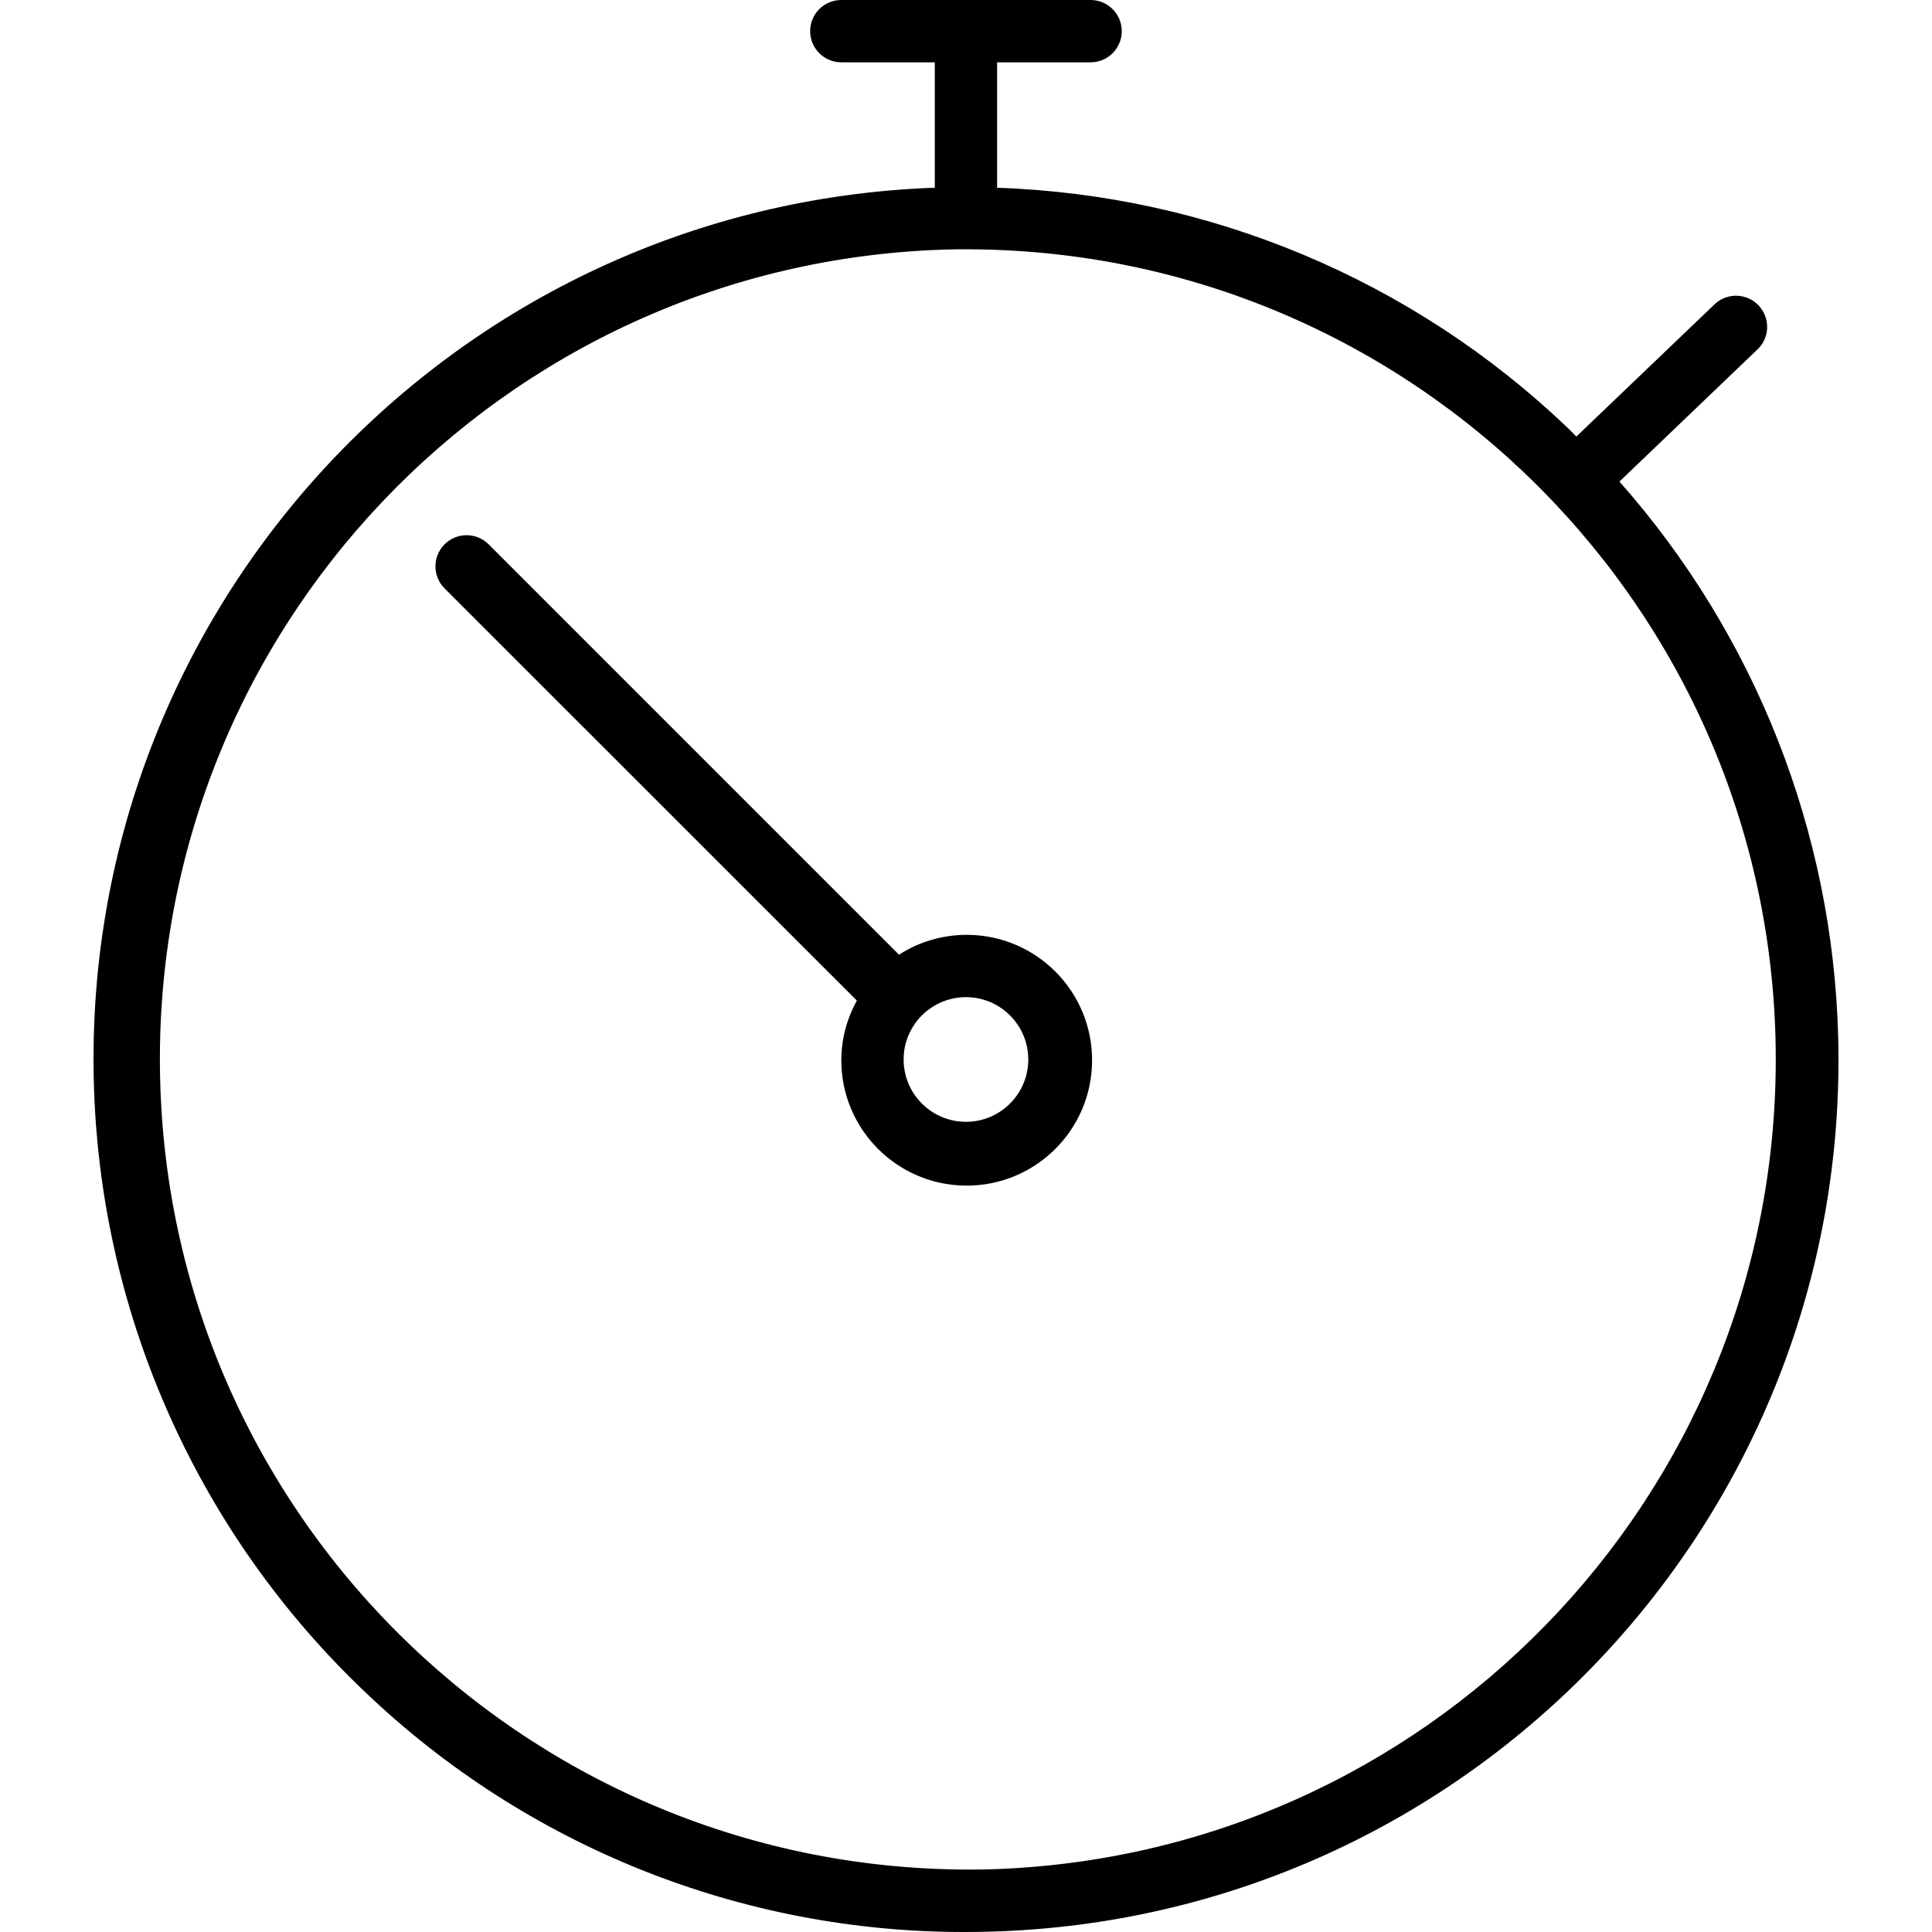 <svg xmlns="http://www.w3.org/2000/svg" viewBox="0 0 496 496">
	<path d="M248.37 240c-6.228-.037-12.333 1.733-17.575 5.096L125.348 139.648c-3.178-3.069-8.243-2.981-11.312.197-2.994 3.1-2.994 8.015 0 11.115l105.952 105.928c-2.578 4.623-3.954 9.819-4 15.112-.106 17.779 14.222 32.277 32 32.382 17.779.106 32.277-14.222 32.382-32 .106-17.779-14.221-32.277-32-32.382zm-.382 48c-8.837 0-16-7.163-16-16s7.163-16 16-16 16 7.163 16 16-7.164 16-16 16z M471.917 266.316c-1.347-52.688-21.234-103.213-56.161-142.684l35.2-33.696c3.322-2.913 3.653-7.968.74-11.289-2.913-3.322-7.968-3.653-11.289-.74-.179.157-.35.321-.514.493l-35.2 33.672c-.8-.8-1.6-1.672-2.488-2.48-39.574-37.709-91.626-59.558-146.257-61.392 0-.072.04-.128.04-.2V16h24c4.418 0 8-3.582 8-8s-3.582-8-8-8h-64c-4.418 0-8 3.582-8 8s3.582 8 8 8h24v32.192C116.377 52.601 19.745 156.382 24.154 279.993c2.09 58.593 27.074 114.03 69.586 154.406 41.492 39.644 96.702 61.716 154.088 61.6 1.984 0 3.963-.027 5.936-.08 123.645-3.161 221.315-105.959 218.153-229.603zM253.356 479.928c-114.851 2.378-209.883-88.799-212.261-203.65-2.361-114.021 87.533-208.68 201.525-212.206 1.848-.072 3.672-.072 5.512-.072 114.875.134 207.891 93.367 207.757 208.242-.131 112.652-89.92 204.725-202.533 207.686z"/>
</svg>
